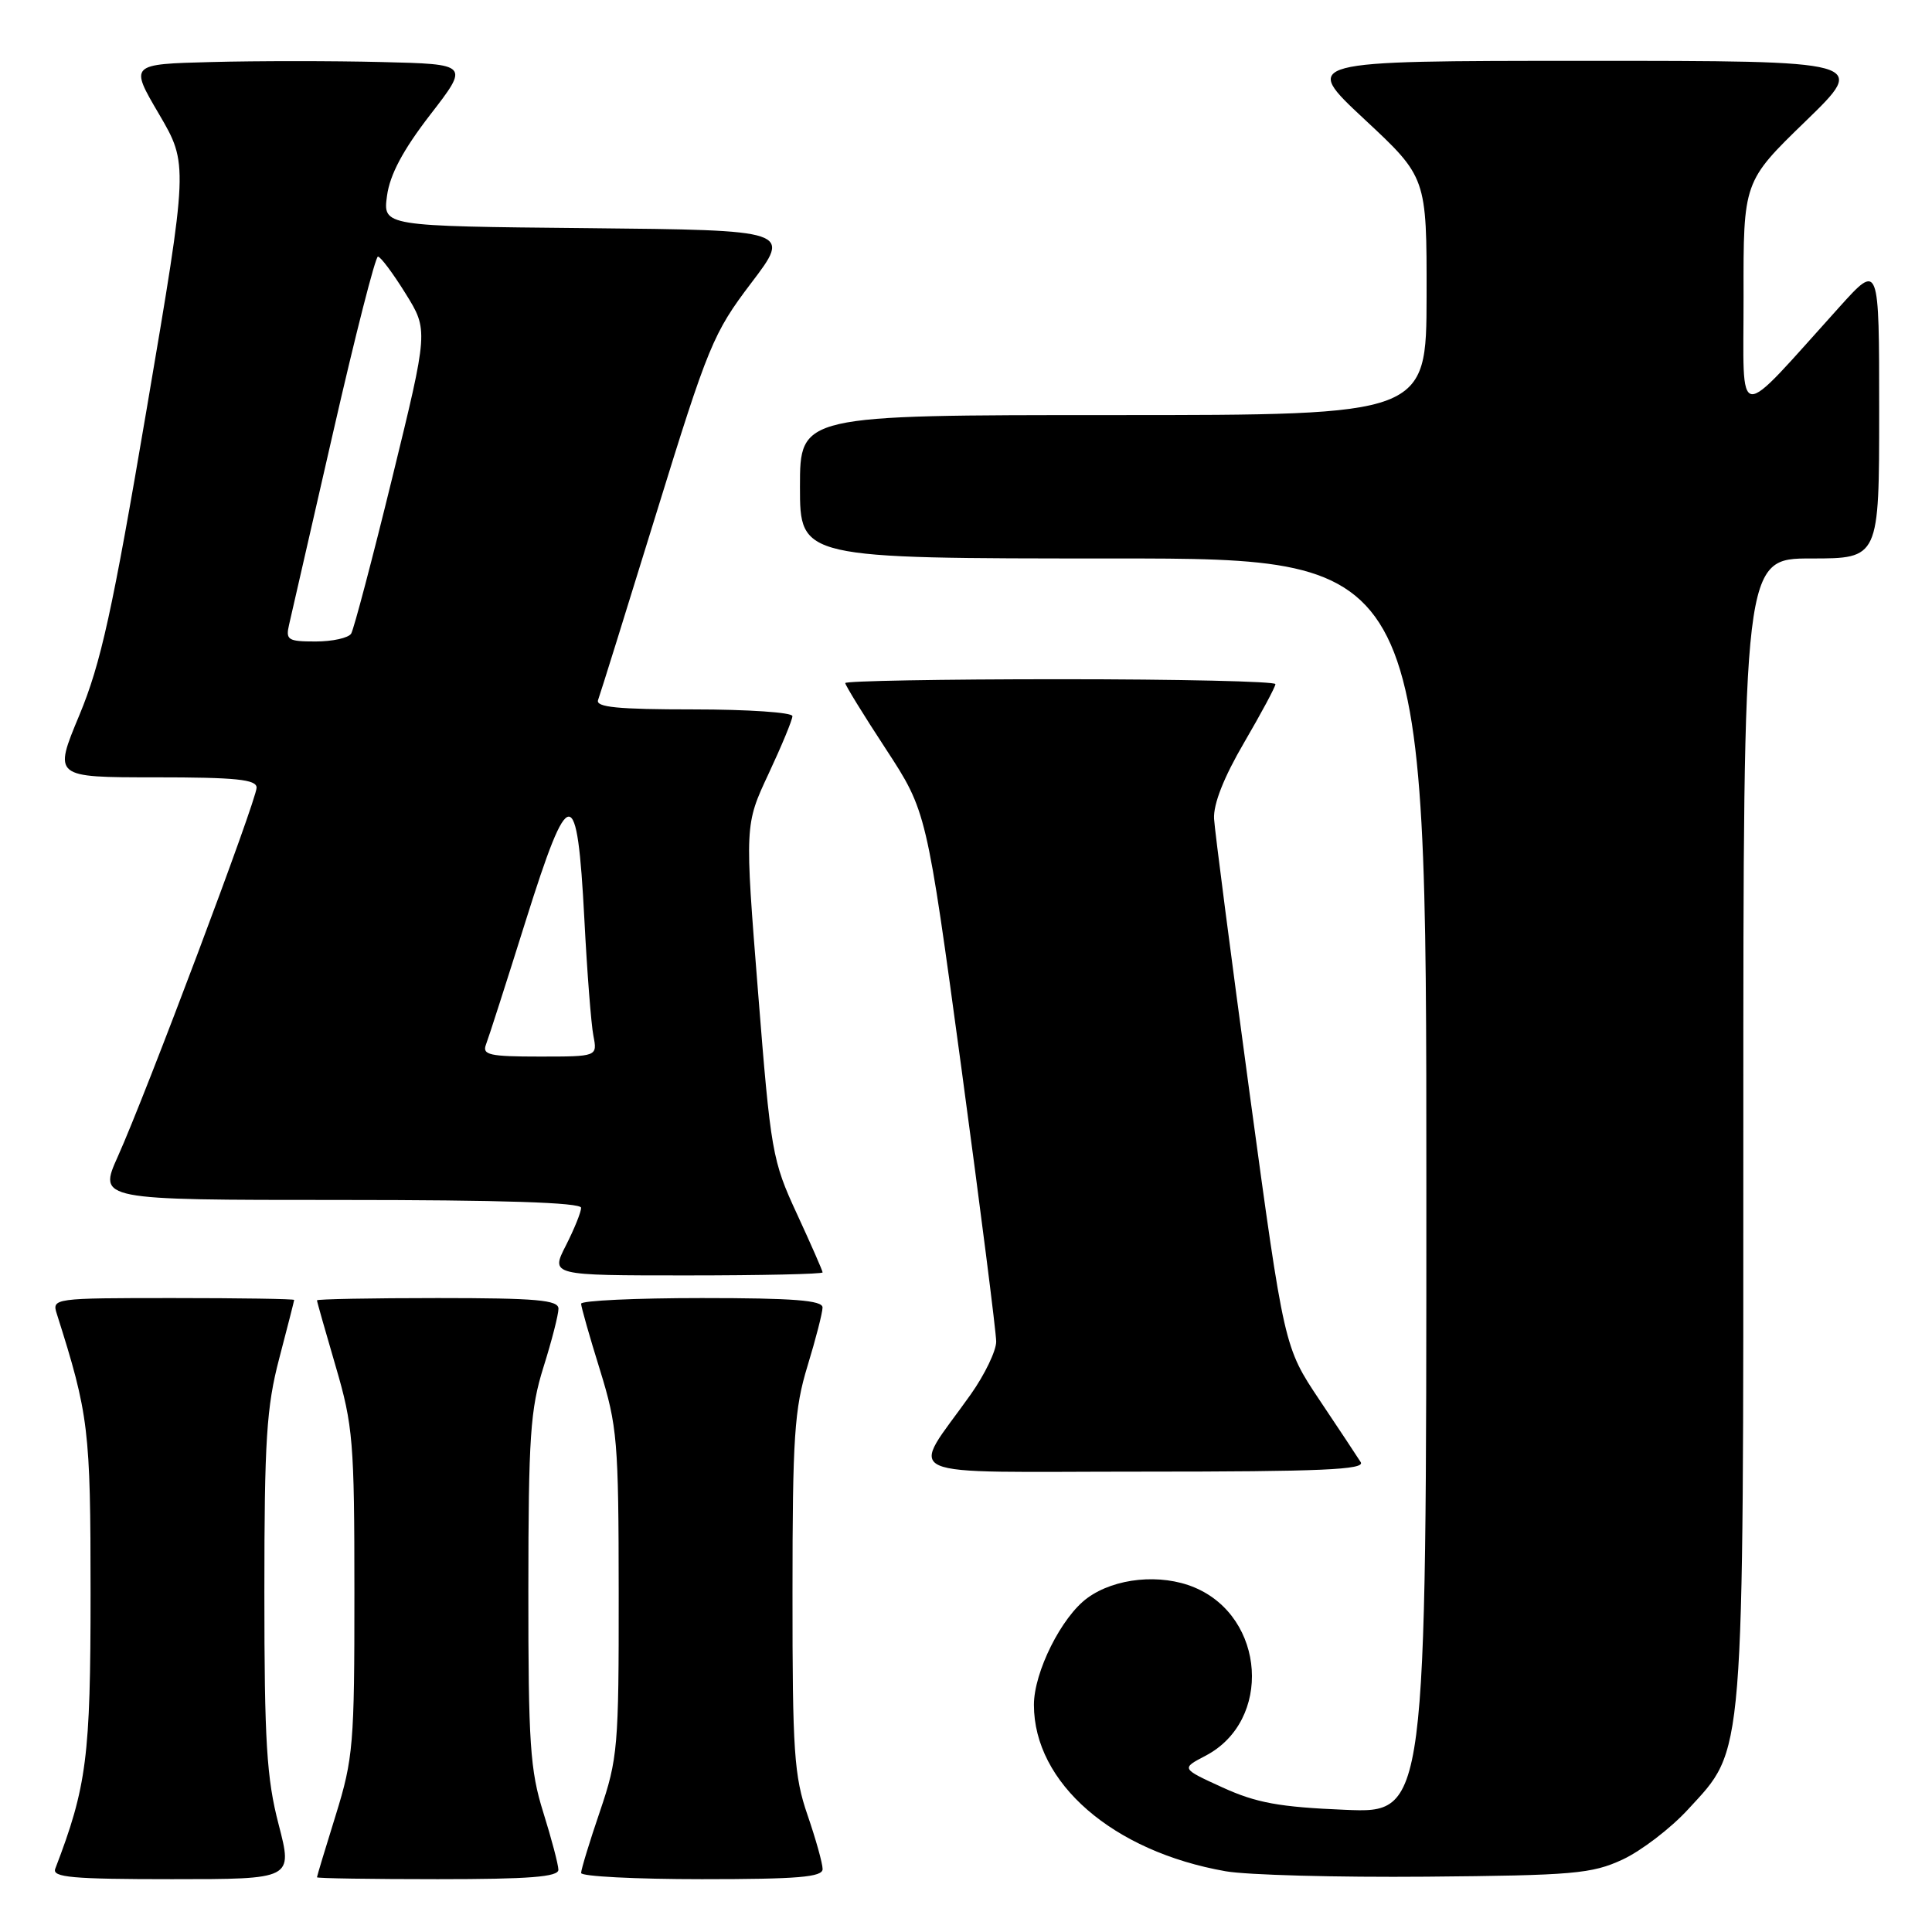 <?xml version="1.0" encoding="UTF-8" standalone="no"?>
<!DOCTYPE svg PUBLIC "-//W3C//DTD SVG 1.1//EN" "http://www.w3.org/Graphics/SVG/1.1/DTD/svg11.dtd" >
<svg xmlns="http://www.w3.org/2000/svg" xmlns:xlink="http://www.w3.org/1999/xlink" version="1.1" viewBox="0 0 256 256">
 <g >
 <path fill="currentColor"
d=" M 36.92 241.75 C 35.33 235.65 35.03 230.78 35.03 211.00 C 35.03 190.85 35.31 186.43 37.00 180.00 C 38.08 175.88 38.97 172.39 38.98 172.25 C 38.99 172.11 31.77 172.00 22.93 172.00 C 7.06 172.00 6.87 172.03 7.53 174.10 C 11.77 187.47 12.00 189.34 12.00 211.14 C 12.00 232.81 11.50 236.72 7.32 247.62 C 6.88 248.76 9.58 249.00 22.79 249.00 C 38.80 249.00 38.80 249.00 36.92 241.75 Z  M 73.99 247.75 C 73.98 247.06 73.08 243.65 71.99 240.16 C 70.24 234.59 70.00 231.00 70.01 210.66 C 70.02 190.37 70.27 186.72 72.01 181.16 C 73.11 177.67 74.00 174.19 74.00 173.41 C 74.00 172.26 71.11 172.00 58.00 172.00 C 49.20 172.00 42.00 172.14 42.00 172.30 C 42.00 172.47 43.12 176.40 44.48 181.05 C 46.78 188.89 46.96 191.06 46.96 211.00 C 46.97 231.09 46.81 233.02 44.49 240.50 C 43.12 244.90 42.00 248.61 42.00 248.75 C 42.00 248.89 49.20 249.00 58.00 249.00 C 70.14 249.00 74.00 248.70 73.99 247.75 Z  M 109.00 247.66 C 109.00 246.92 108.10 243.70 107.00 240.50 C 105.22 235.33 105.00 232.09 105.01 211.09 C 105.01 190.42 105.26 186.69 107.00 181.00 C 108.09 177.43 108.99 173.94 108.99 173.25 C 109.00 172.30 105.14 172.00 93.00 172.00 C 84.20 172.00 77.00 172.34 77.00 172.75 C 77.00 173.16 78.12 177.10 79.49 181.50 C 81.80 188.97 81.97 190.93 81.98 211.07 C 82.00 231.48 81.86 233.05 79.50 240.00 C 78.12 244.04 77.00 247.72 77.00 248.18 C 77.00 248.63 84.20 249.00 93.00 249.00 C 105.73 249.00 109.00 248.73 109.00 247.66 Z  M 215.00 246.40 C 217.47 245.25 221.38 242.26 223.68 239.75 C 231.23 231.53 231.00 234.31 231.00 149.32 C 231.00 74.00 231.00 74.00 240.00 74.00 C 249.00 74.00 249.00 74.00 249.00 54.42 C 249.00 34.84 249.00 34.84 243.75 40.66 C 229.68 56.24 231.05 56.39 231.03 39.28 C 231.00 24.06 231.00 24.06 239.25 16.06 C 247.50 8.06 247.50 8.06 210.00 8.06 C 172.50 8.07 172.50 8.07 180.78 15.79 C 189.05 23.50 189.05 23.50 189.03 39.25 C 189.00 55.00 189.00 55.00 147.50 55.00 C 106.00 55.00 106.00 55.00 106.00 64.50 C 106.00 74.00 106.00 74.00 147.50 74.00 C 189.00 74.00 189.00 74.00 189.00 157.13 C 189.00 240.26 189.00 240.26 178.25 239.81 C 169.52 239.45 166.47 238.89 162.00 236.85 C 156.50 234.34 156.50 234.34 159.73 232.65 C 168.60 228.03 167.70 214.28 158.26 210.34 C 153.81 208.48 147.74 209.07 144.09 211.74 C 140.67 214.22 137.00 221.55 137.00 225.90 C 137.00 236.25 147.46 245.33 162.40 247.95 C 165.21 248.45 177.18 248.77 189.00 248.67 C 208.47 248.50 210.92 248.29 215.00 246.40 Z  M 180.30 193.74 C 179.86 193.04 177.40 189.33 174.83 185.49 C 170.16 178.50 170.16 178.50 165.60 145.00 C 163.10 126.57 160.97 110.15 160.87 108.50 C 160.76 106.55 162.16 103.00 164.85 98.40 C 167.13 94.49 169.00 91.01 169.00 90.65 C 169.00 90.29 156.18 90.00 140.50 90.00 C 124.82 90.00 112.00 90.23 112.00 90.51 C 112.00 90.79 114.42 94.73 117.39 99.26 C 122.77 107.50 122.77 107.50 127.39 141.52 C 129.92 160.23 132.00 176.54 132.00 177.77 C 132.00 178.99 130.49 182.13 128.64 184.75 C 120.55 196.19 117.91 195.00 151.43 195.00 C 175.10 195.00 180.94 194.74 180.30 193.74 Z  M 109.00 168.60 C 109.00 168.39 107.47 164.90 105.60 160.85 C 102.32 153.77 102.13 152.68 100.44 131.39 C 98.68 109.28 98.68 109.28 101.84 102.53 C 103.58 98.81 105.00 95.38 105.00 94.89 C 105.00 94.40 99.10 94.00 91.89 94.00 C 81.83 94.00 78.89 93.71 79.25 92.75 C 79.51 92.06 82.98 80.93 86.97 68.00 C 93.84 45.75 94.51 44.13 99.54 37.50 C 104.86 30.50 104.86 30.50 77.80 30.23 C 50.74 29.97 50.74 29.97 51.28 25.95 C 51.66 23.14 53.39 19.89 57.00 15.21 C 62.19 8.50 62.19 8.50 50.54 8.22 C 44.13 8.06 34.00 8.06 28.03 8.22 C 17.18 8.50 17.18 8.50 21.07 15.12 C 24.95 21.75 24.95 21.75 19.45 54.12 C 14.88 81.04 13.37 87.89 10.52 94.75 C 7.08 103.00 7.08 103.00 20.54 103.00 C 31.28 103.00 34.00 103.28 34.00 104.37 C 34.00 106.00 19.34 144.97 15.61 153.25 C 13.03 159.00 13.03 159.00 45.01 159.00 C 66.49 159.00 77.00 159.34 77.00 160.04 C 77.00 160.61 76.09 162.86 74.98 165.04 C 72.96 169.00 72.96 169.00 90.98 169.00 C 100.89 169.00 109.00 168.82 109.00 168.60 Z  M 64.39 138.42 C 64.73 137.55 67.11 130.14 69.68 121.95 C 75.43 103.67 76.48 103.65 77.43 121.77 C 77.79 128.77 78.33 135.74 78.63 137.25 C 79.16 140.00 79.16 140.00 71.47 140.00 C 64.88 140.00 63.87 139.78 64.39 138.42 Z  M 38.31 82.75 C 38.60 81.51 41.23 70.04 44.15 57.25 C 47.07 44.46 49.74 34.00 50.08 34.00 C 50.42 34.00 52.06 36.19 53.73 38.88 C 56.76 43.75 56.76 43.75 51.97 63.33 C 49.33 74.11 46.88 83.39 46.53 83.96 C 46.17 84.53 44.06 85.00 41.83 85.00 C 38.14 85.00 37.83 84.80 38.31 82.75 Z "/>
</g>
</svg>